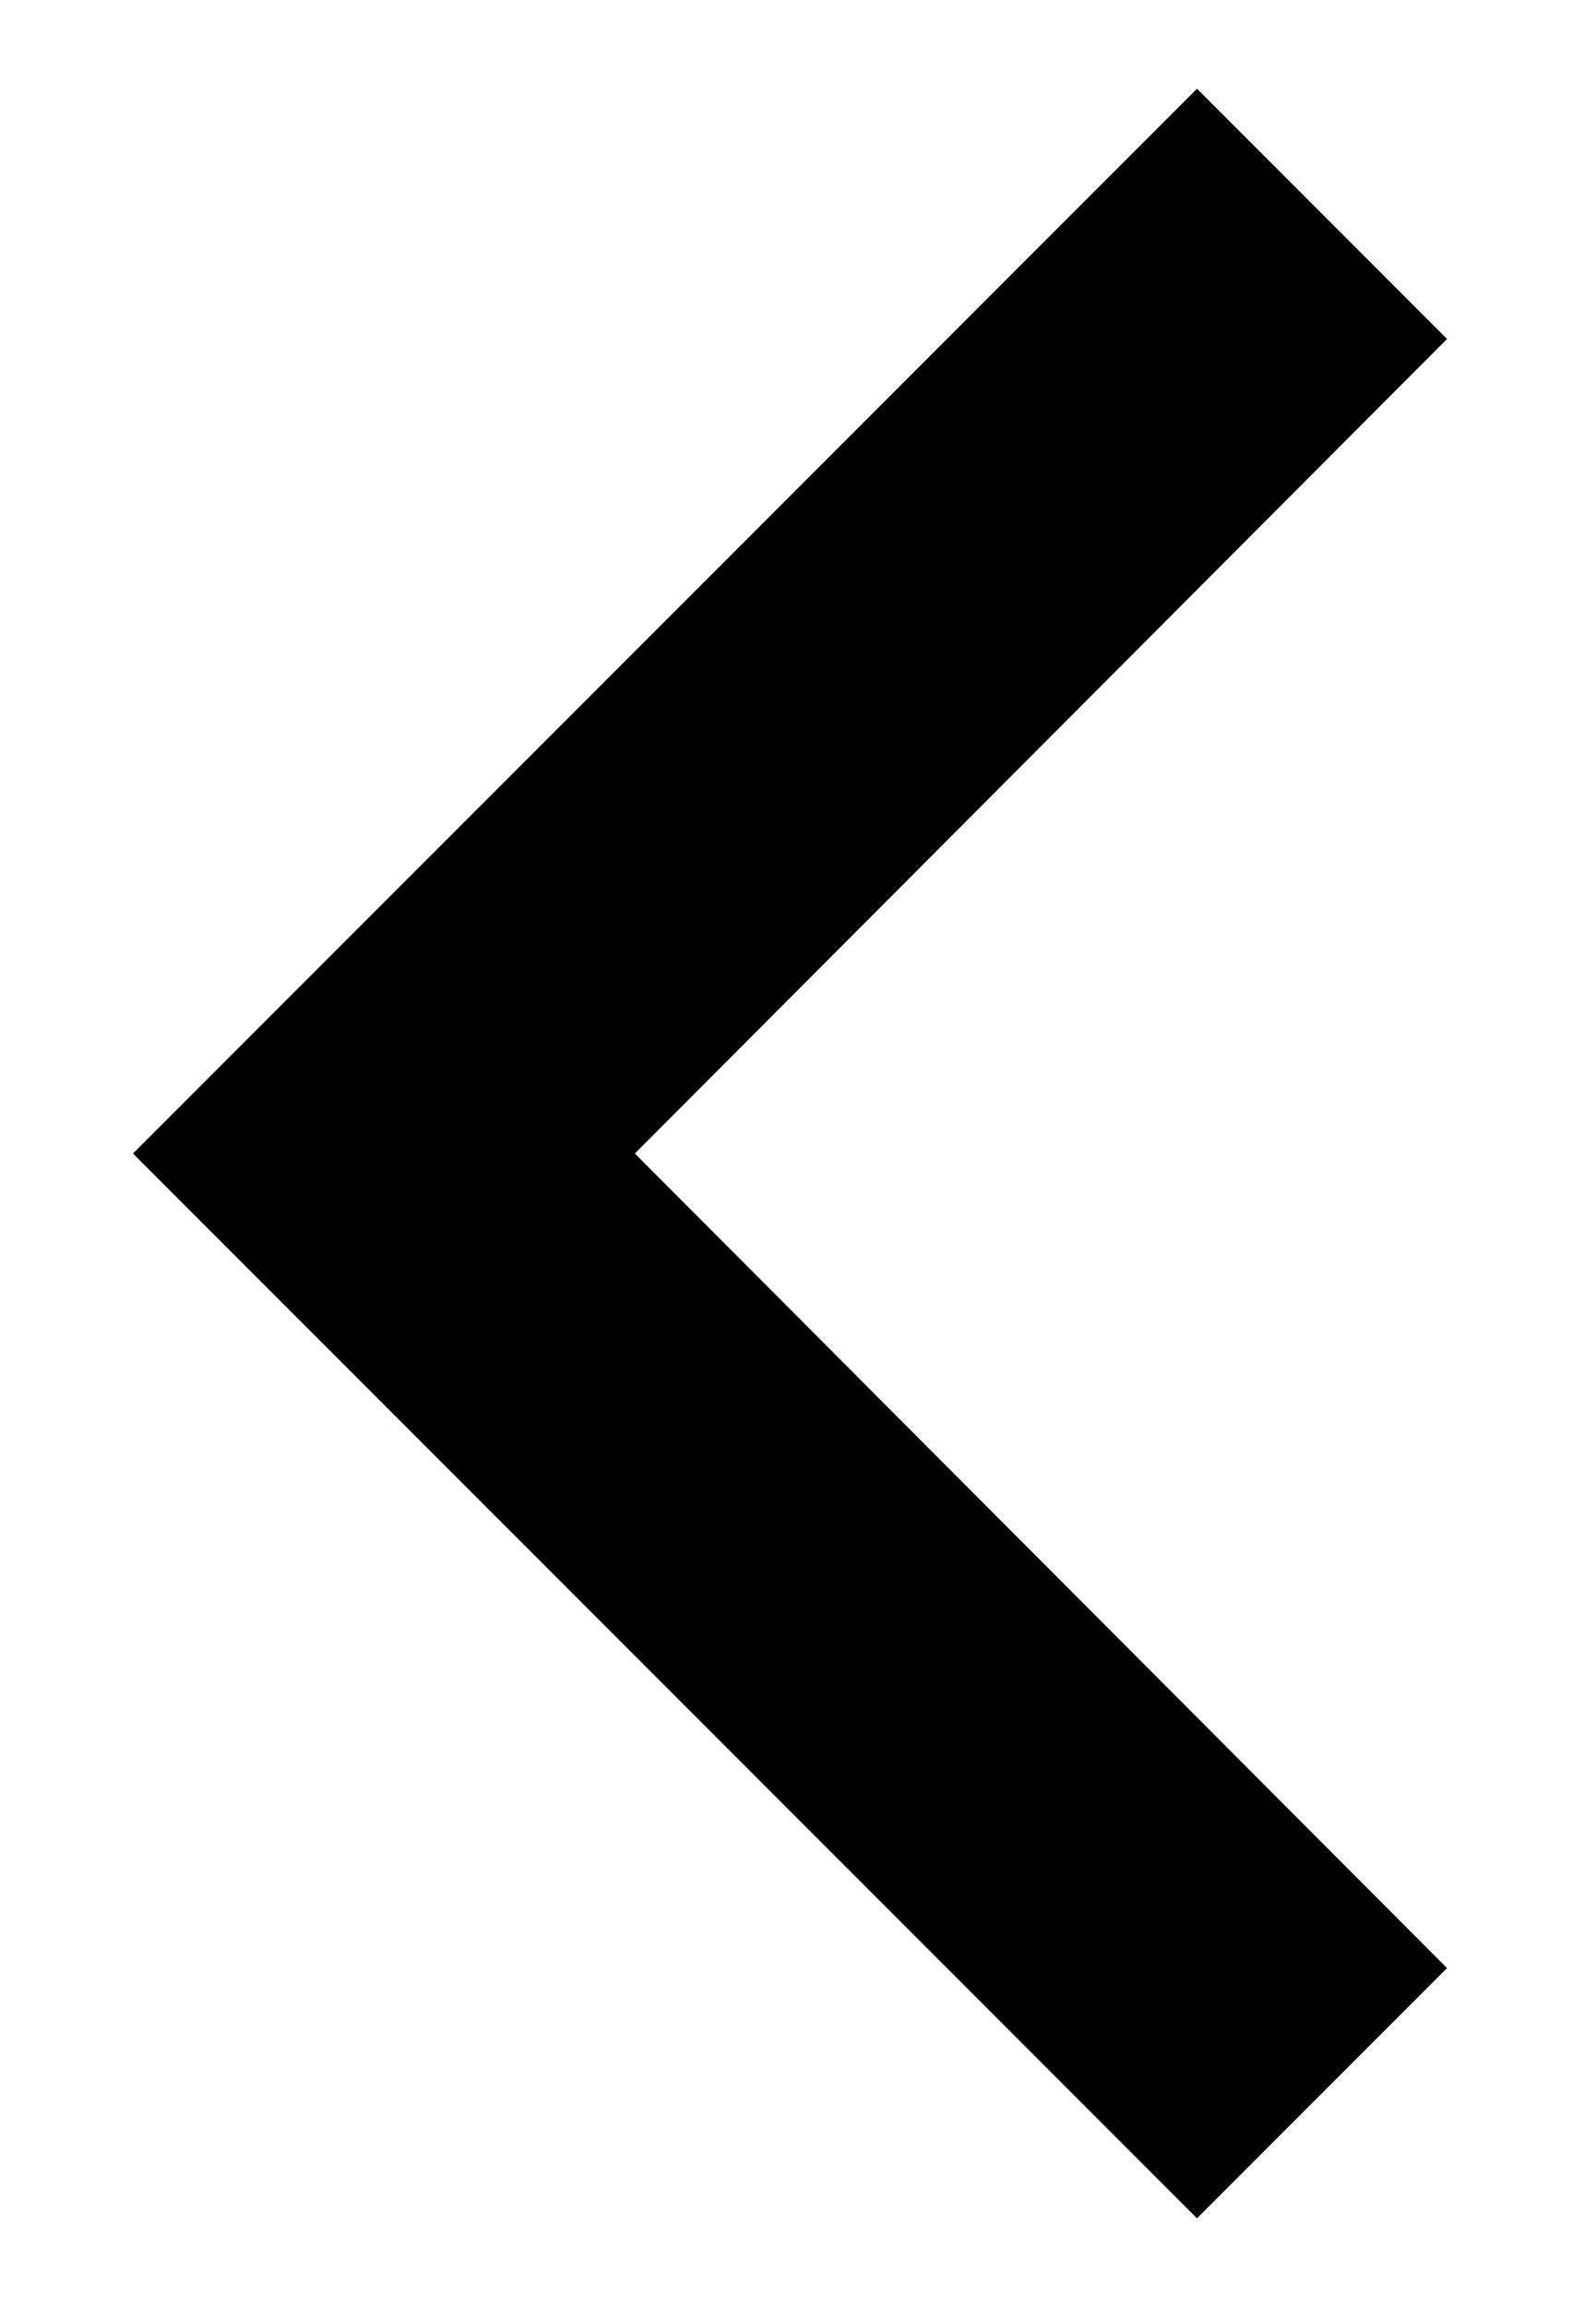 <svg
    width="9"
    height="13"
    viewBox="0 0 9 13"
    fill="none"
    xmlns="http://www.w3.org/2000/svg"
>
    <path
        d="M8.16 1.91L3.58 6.5L8.16 11.09L6.75 12.5L0.75 6.5L6.75 0.5L8.16 1.91Z"
        fill="black"
    />
</svg>